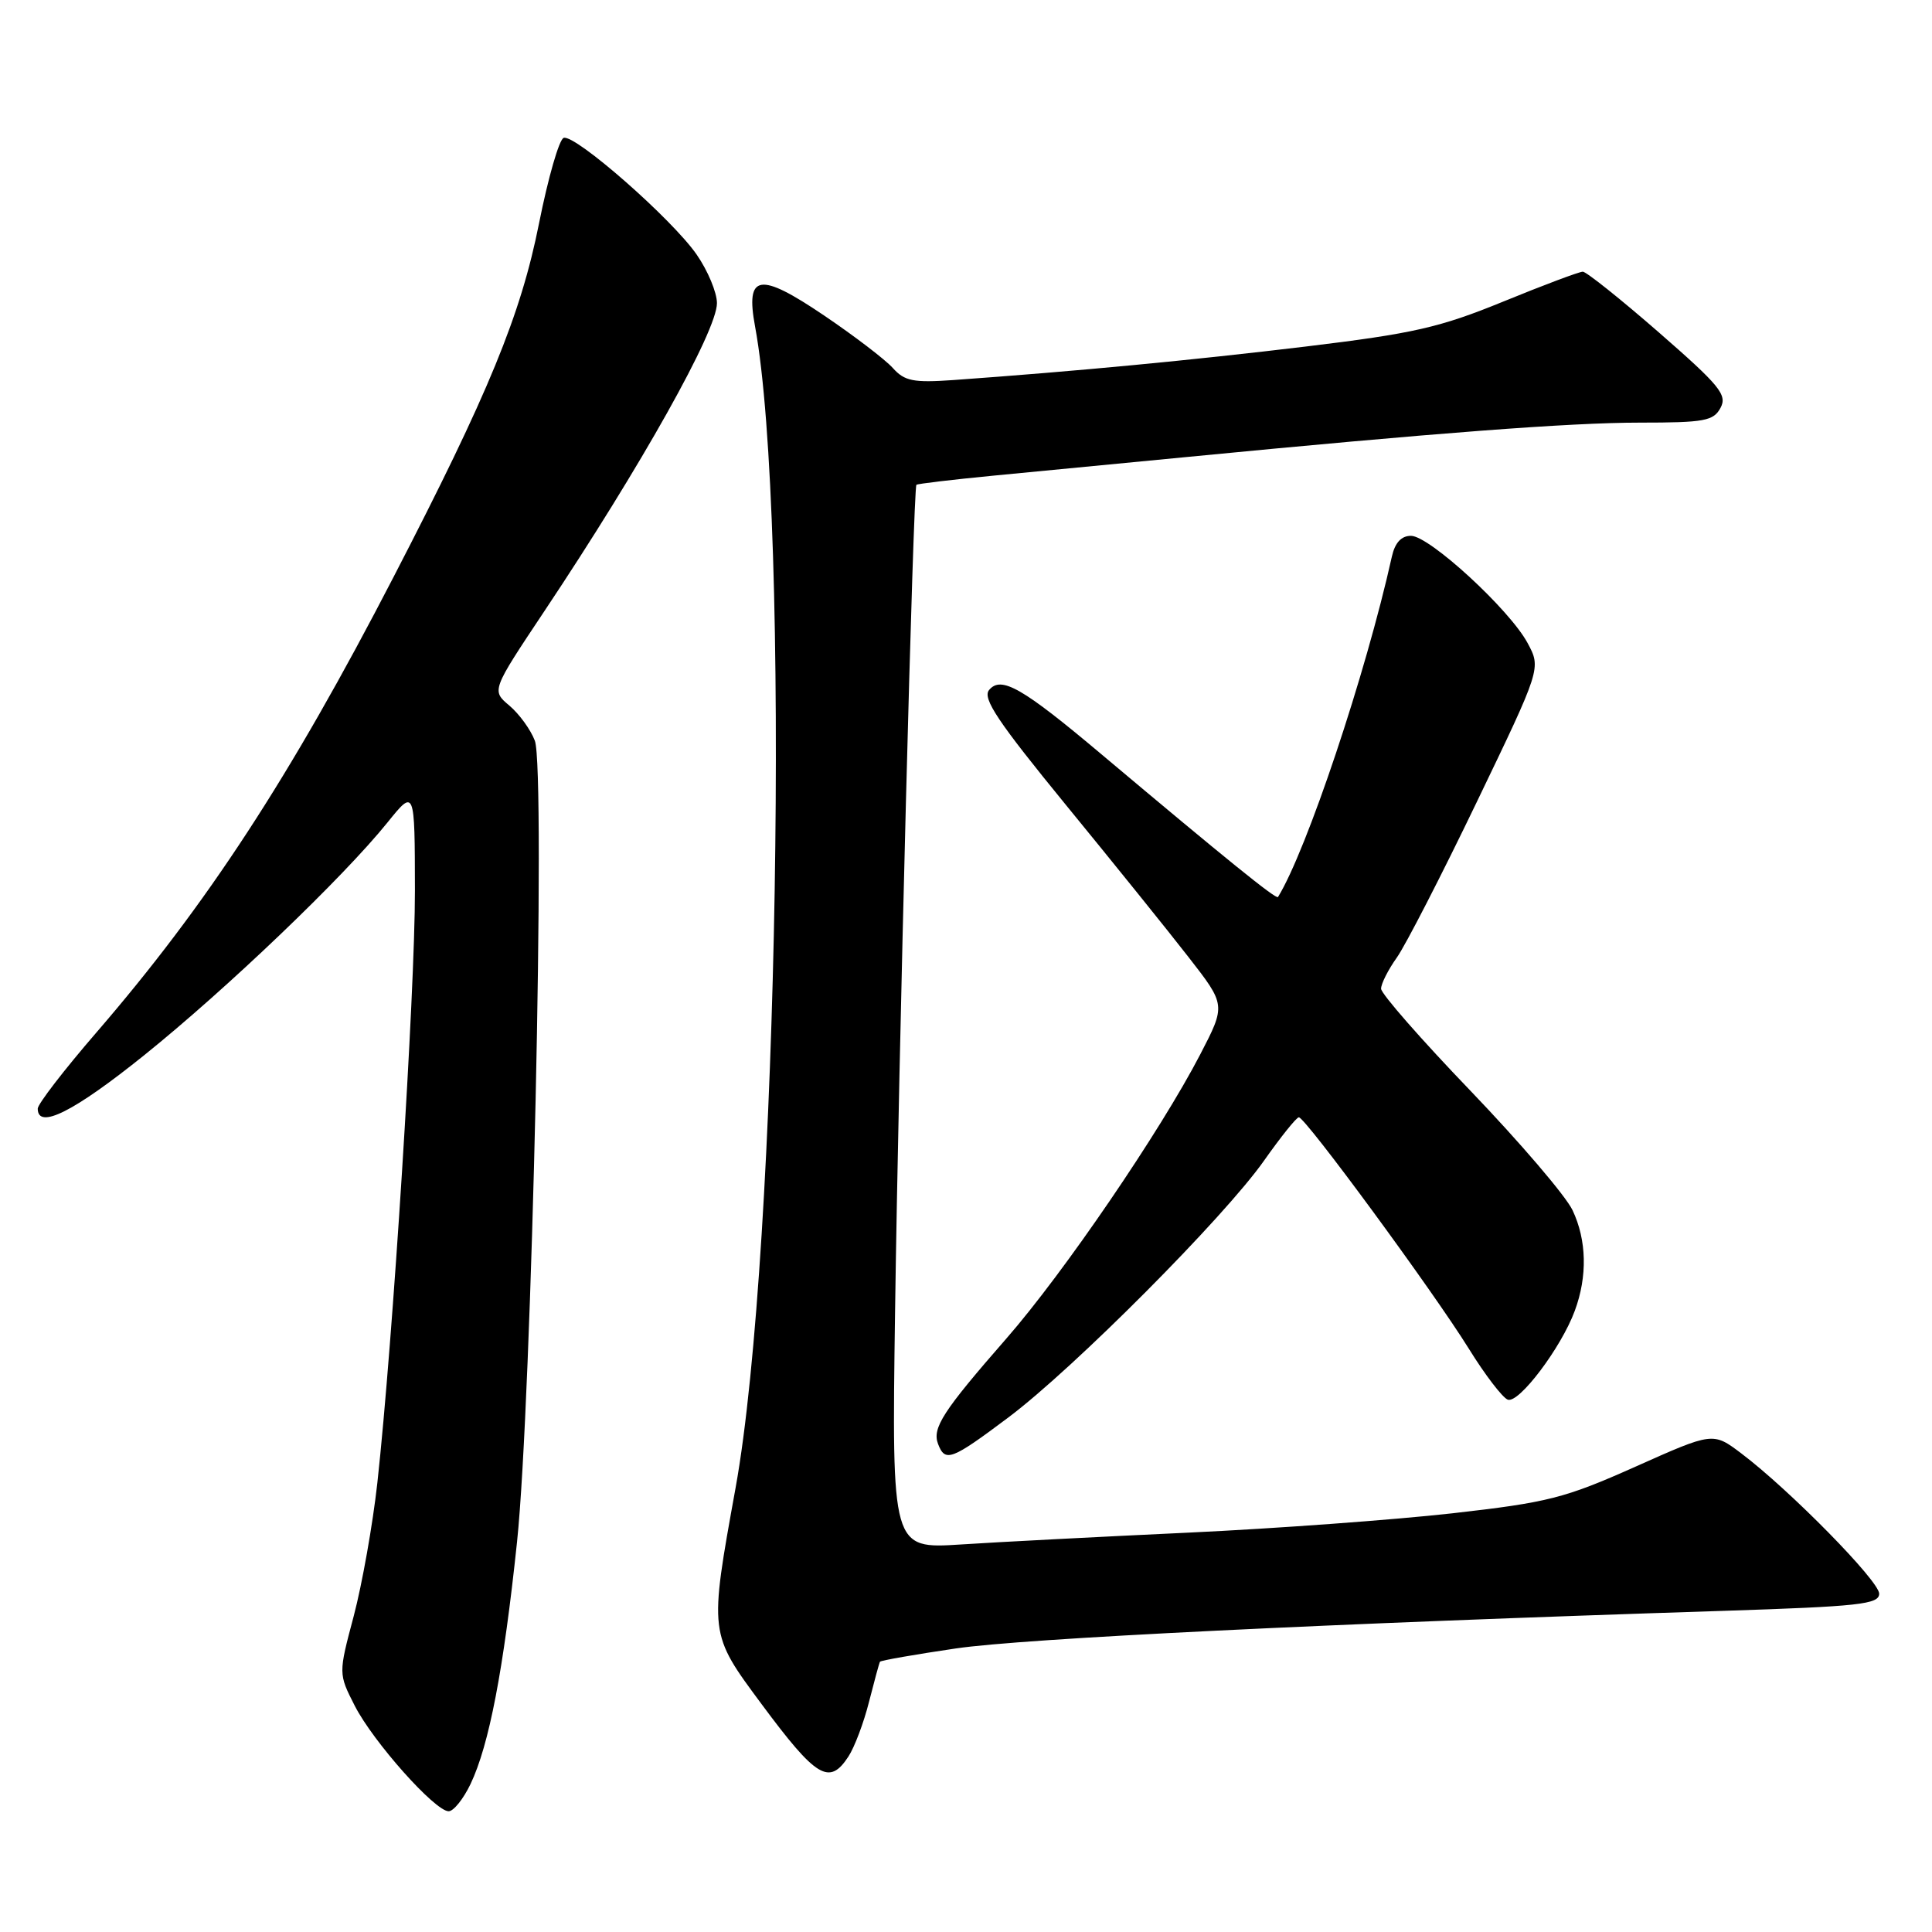 <?xml version="1.0" encoding="UTF-8" standalone="no"?>
<!DOCTYPE svg PUBLIC "-//W3C//DTD SVG 1.1//EN" "http://www.w3.org/Graphics/SVG/1.1/DTD/svg11.dtd" >
<svg xmlns="http://www.w3.org/2000/svg" xmlns:xlink="http://www.w3.org/1999/xlink" version="1.1" viewBox="0 0 256 256">
 <g >
 <path fill="currentColor"
d=" M 62.35 236.39 C 64.81 231.22 66.72 221.30 68.51 204.31 C 70.47 185.68 72.33 102.02 70.87 98.15 C 70.32 96.69 68.80 94.60 67.50 93.50 C 65.12 91.50 65.12 91.50 72.12 81.00 C 85.01 61.67 95.00 43.84 95.00 40.17 C 95.00 38.76 93.79 35.86 92.31 33.73 C 89.07 29.04 76.21 17.76 74.69 18.27 C 74.09 18.47 72.63 23.55 71.43 29.57 C 69.01 41.73 64.77 52.06 52.15 76.45 C 38.43 102.99 27.41 119.87 12.74 136.85 C 8.48 141.78 5.00 146.30 5.00 146.90 C 5.00 149.72 9.78 147.32 19.12 139.81 C 30.08 130.99 45.45 116.29 51.33 109.00 C 54.96 104.50 54.96 104.50 54.98 118.00 C 54.99 131.53 52.06 177.73 50.00 196.50 C 49.39 202.00 47.98 209.94 46.87 214.14 C 44.84 221.77 44.84 221.77 47.01 226.03 C 49.45 230.80 57.64 240.00 59.45 240.00 C 60.10 240.00 61.40 238.37 62.35 236.39 Z  M 112.42 232.75 C 113.23 231.51 114.46 228.25 115.15 225.50 C 115.85 222.75 116.50 220.36 116.60 220.19 C 116.70 220.02 121.22 219.23 126.64 218.43 C 135.67 217.10 175.87 215.13 228.25 213.45 C 246.36 212.86 249.00 212.58 249.00 211.17 C 249.00 209.49 237.15 197.43 230.74 192.59 C 226.98 189.75 226.98 189.75 216.69 194.35 C 207.32 198.53 205.13 199.08 192.45 200.52 C 184.78 201.38 169.05 202.54 157.50 203.08 C 145.95 203.62 132.37 204.32 127.33 204.65 C 118.16 205.24 118.16 205.24 118.60 173.87 C 119.08 139.62 121.01 64.66 121.43 64.24 C 121.57 64.10 126.14 63.56 131.59 63.03 C 137.04 62.51 148.47 61.41 157.00 60.58 C 190.17 57.36 208.04 56.00 217.29 56.00 C 225.84 56.00 227.05 55.78 227.98 54.04 C 228.90 52.32 227.88 51.09 219.80 44.04 C 214.73 39.62 210.19 36.00 209.73 36.00 C 209.26 36.00 204.51 37.78 199.19 39.96 C 190.77 43.40 187.33 44.19 173.00 45.92 C 157.97 47.73 142.78 49.18 126.31 50.36 C 121.03 50.73 119.86 50.50 118.31 48.77 C 117.32 47.66 113.21 44.52 109.19 41.80 C 100.61 36.00 98.76 36.29 100.05 43.26 C 104.76 68.73 103.13 165.92 97.47 197.14 C 93.96 216.54 93.94 216.40 100.91 225.80 C 108.17 235.59 109.89 236.63 112.42 232.75 Z  M 133.60 187.83 C 142.27 181.33 162.21 161.30 167.50 153.78 C 169.70 150.66 171.77 148.07 172.10 148.05 C 172.92 147.98 189.91 171.11 194.64 178.73 C 196.76 182.16 199.08 185.18 199.78 185.46 C 201.24 186.03 206.88 178.56 208.67 173.68 C 210.36 169.12 210.25 164.32 208.37 160.36 C 207.47 158.46 201.39 151.36 194.87 144.56 C 188.34 137.77 183.00 131.67 183.00 131.01 C 183.00 130.35 183.94 128.49 185.09 126.88 C 186.23 125.27 191.01 115.98 195.69 106.25 C 204.21 88.55 204.21 88.55 202.41 85.20 C 200.02 80.76 189.40 71.00 186.96 71.00 C 185.68 71.00 184.84 71.91 184.43 73.75 C 180.98 89.29 173.13 112.73 169.34 118.86 C 169.11 119.22 162.46 113.83 146.00 99.99 C 135.44 91.10 132.65 89.51 131.06 91.43 C 130.14 92.53 132.23 95.64 141.24 106.66 C 147.47 114.27 154.79 123.35 157.50 126.84 C 162.43 133.17 162.43 133.17 159.04 139.71 C 153.78 149.86 140.94 168.68 133.36 177.35 C 124.94 186.99 123.49 189.22 124.30 191.34 C 125.24 193.79 126.05 193.49 133.60 187.83 Z "/>
</g>
</svg>